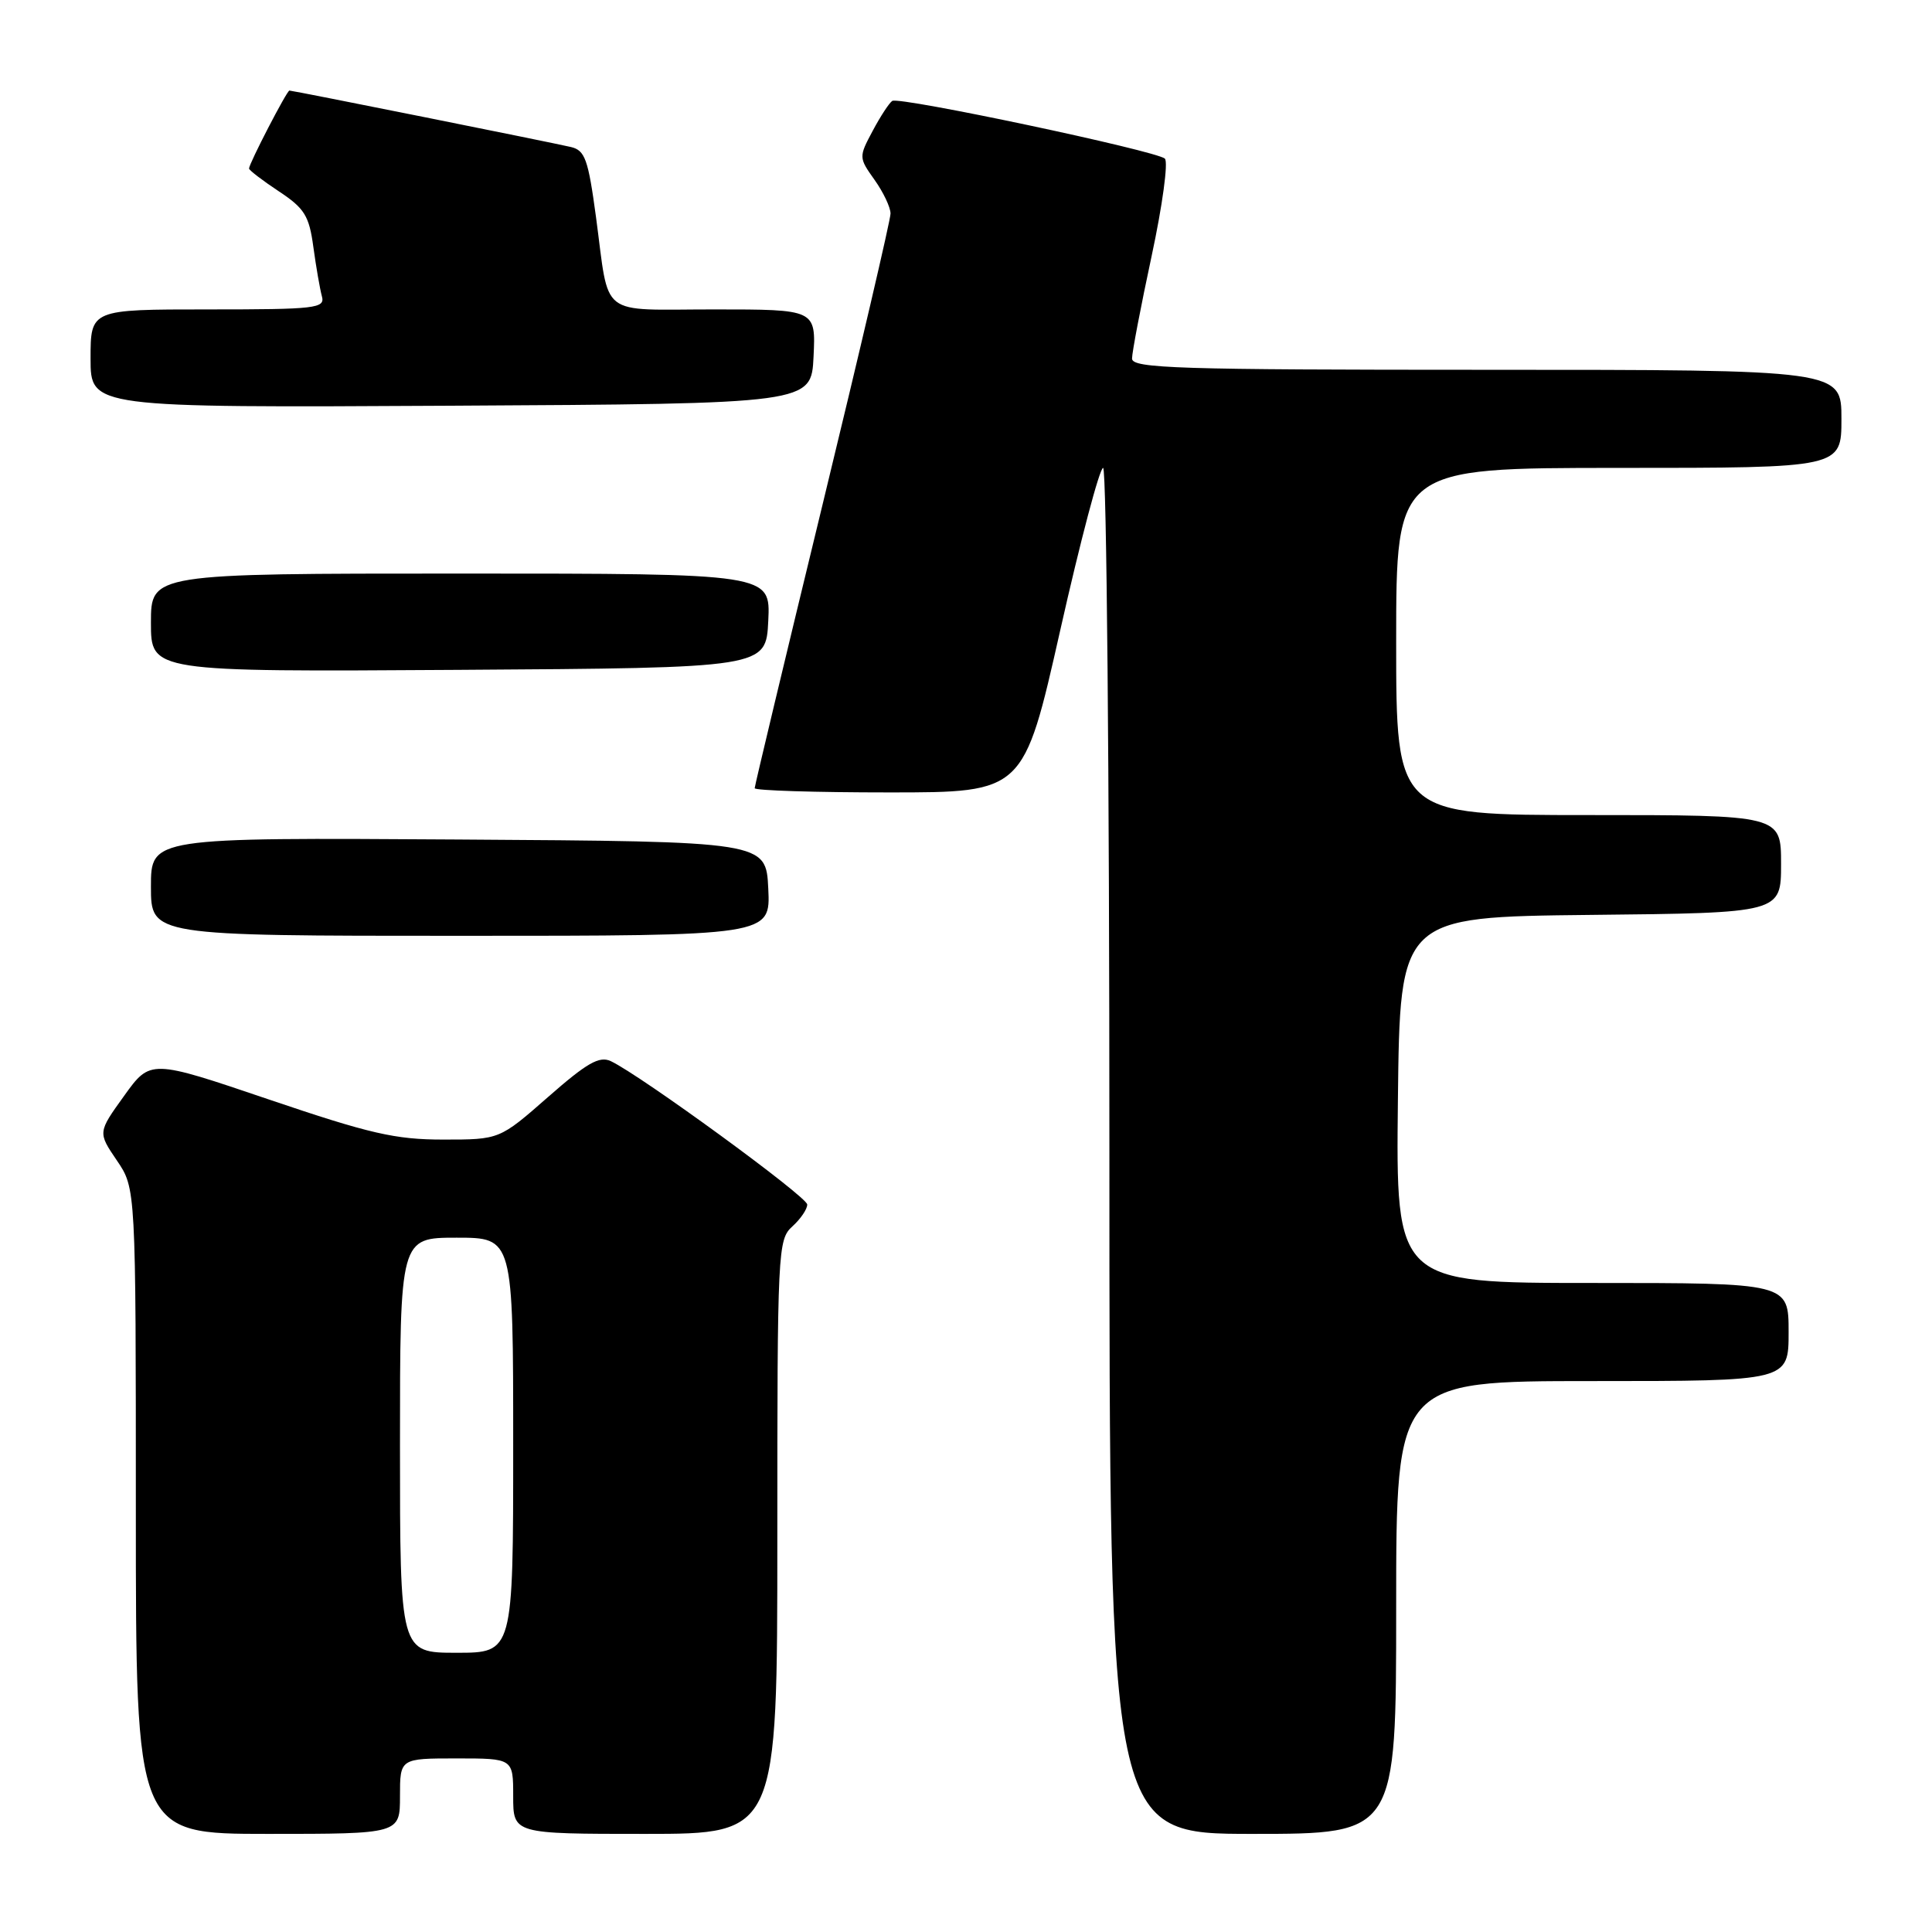 <?xml version="1.0" encoding="UTF-8" standalone="no"?>
<!DOCTYPE svg PUBLIC "-//W3C//DTD SVG 1.1//EN" "http://www.w3.org/Graphics/SVG/1.1/DTD/svg11.dtd" >
<svg xmlns="http://www.w3.org/2000/svg" xmlns:xlink="http://www.w3.org/1999/xlink" version="1.1" viewBox="0 0 256 256">
 <g >
 <path fill="currentColor"
d=" M 53.00 238.00 C 53.00 233.00 53.00 233.00 60.50 233.00 C 68.00 233.00 68.00 233.00 68.00 238.00 C 68.00 243.00 68.00 243.00 85.50 243.00 C 103.00 243.00 103.00 243.00 103.00 203.65 C 103.00 165.58 103.06 164.25 105.00 162.50 C 106.10 161.50 106.98 160.20 106.96 159.60 C 106.92 158.55 84.87 142.46 80.94 140.61 C 79.42 139.89 77.78 140.83 72.62 145.36 C 66.19 151.00 66.19 151.00 58.74 151.00 C 52.37 151.00 49.02 150.23 35.61 145.68 C 19.93 140.36 19.93 140.36 16.45 145.20 C 12.96 150.05 12.96 150.05 15.48 153.76 C 18.00 157.46 18.00 157.46 18.00 200.23 C 18.00 243.00 18.00 243.00 35.50 243.00 C 53.00 243.00 53.00 243.00 53.00 238.00 Z  M 185.00 213.00 C 185.00 183.00 185.00 183.00 211.00 183.00 C 237.00 183.00 237.00 183.00 237.00 176.50 C 237.00 170.00 237.00 170.00 210.98 170.00 C 184.96 170.00 184.96 170.00 185.23 145.75 C 185.50 121.50 185.50 121.50 210.75 121.23 C 236.00 120.97 236.00 120.97 236.00 114.48 C 236.00 108.00 236.00 108.00 210.50 108.00 C 185.00 108.00 185.00 108.00 185.00 85.00 C 185.00 62.00 185.00 62.00 214.50 62.00 C 244.00 62.00 244.00 62.00 244.00 55.50 C 244.00 49.00 244.00 49.00 197.00 49.00 C 156.01 49.00 150.00 48.81 150.00 47.51 C 150.00 46.69 151.17 40.57 152.60 33.91 C 154.03 27.25 154.82 21.45 154.35 21.02 C 153.23 19.98 119.17 12.77 118.23 13.37 C 117.83 13.63 116.66 15.41 115.63 17.35 C 113.78 20.81 113.79 20.89 115.88 23.83 C 117.05 25.47 118.00 27.48 118.00 28.30 C 118.00 29.12 113.95 46.46 109.00 66.83 C 104.05 87.21 100.00 104.13 100.00 104.44 C 100.00 104.75 108.02 105.00 117.82 105.00 C 135.64 105.00 135.64 105.00 140.49 83.50 C 143.15 71.67 145.71 62.00 146.17 62.00 C 146.63 62.00 147.00 102.72 147.00 152.50 C 147.00 243.00 147.00 243.00 166.00 243.00 C 185.00 243.00 185.00 243.00 185.00 213.00 Z  M 101.80 117.75 C 101.50 111.50 101.50 111.50 60.75 111.24 C 20.00 110.98 20.00 110.98 20.00 117.49 C 20.00 124.00 20.00 124.00 61.05 124.00 C 102.10 124.00 102.10 124.00 101.80 117.75 Z  M 101.80 82.25 C 102.10 76.00 102.10 76.00 61.05 76.00 C 20.00 76.00 20.00 76.00 20.00 82.51 C 20.00 89.02 20.00 89.02 60.75 88.76 C 101.50 88.50 101.50 88.50 101.80 82.25 Z  M 107.80 47.25 C 108.10 41.00 108.10 41.00 94.62 41.00 C 79.13 41.00 80.80 42.31 78.97 28.74 C 77.94 21.11 77.52 19.92 75.65 19.48 C 73.10 18.88 38.80 12.00 38.35 12.00 C 38.01 12.00 33.00 21.68 33.00 22.33 C 33.00 22.55 34.77 23.91 36.93 25.34 C 40.35 27.60 40.96 28.58 41.52 32.72 C 41.88 35.35 42.39 38.29 42.65 39.25 C 43.10 40.86 41.91 41.00 27.57 41.00 C 12.00 41.00 12.00 41.00 12.00 47.51 C 12.00 54.02 12.00 54.02 59.75 53.76 C 107.50 53.50 107.50 53.50 107.80 47.25 Z  M 53.00 191.50 C 53.00 164.00 53.00 164.00 60.50 164.00 C 68.00 164.00 68.00 164.00 68.00 191.50 C 68.00 219.00 68.00 219.00 60.50 219.00 C 53.00 219.00 53.00 219.00 53.00 191.50 Z "/>
</g>
</svg>